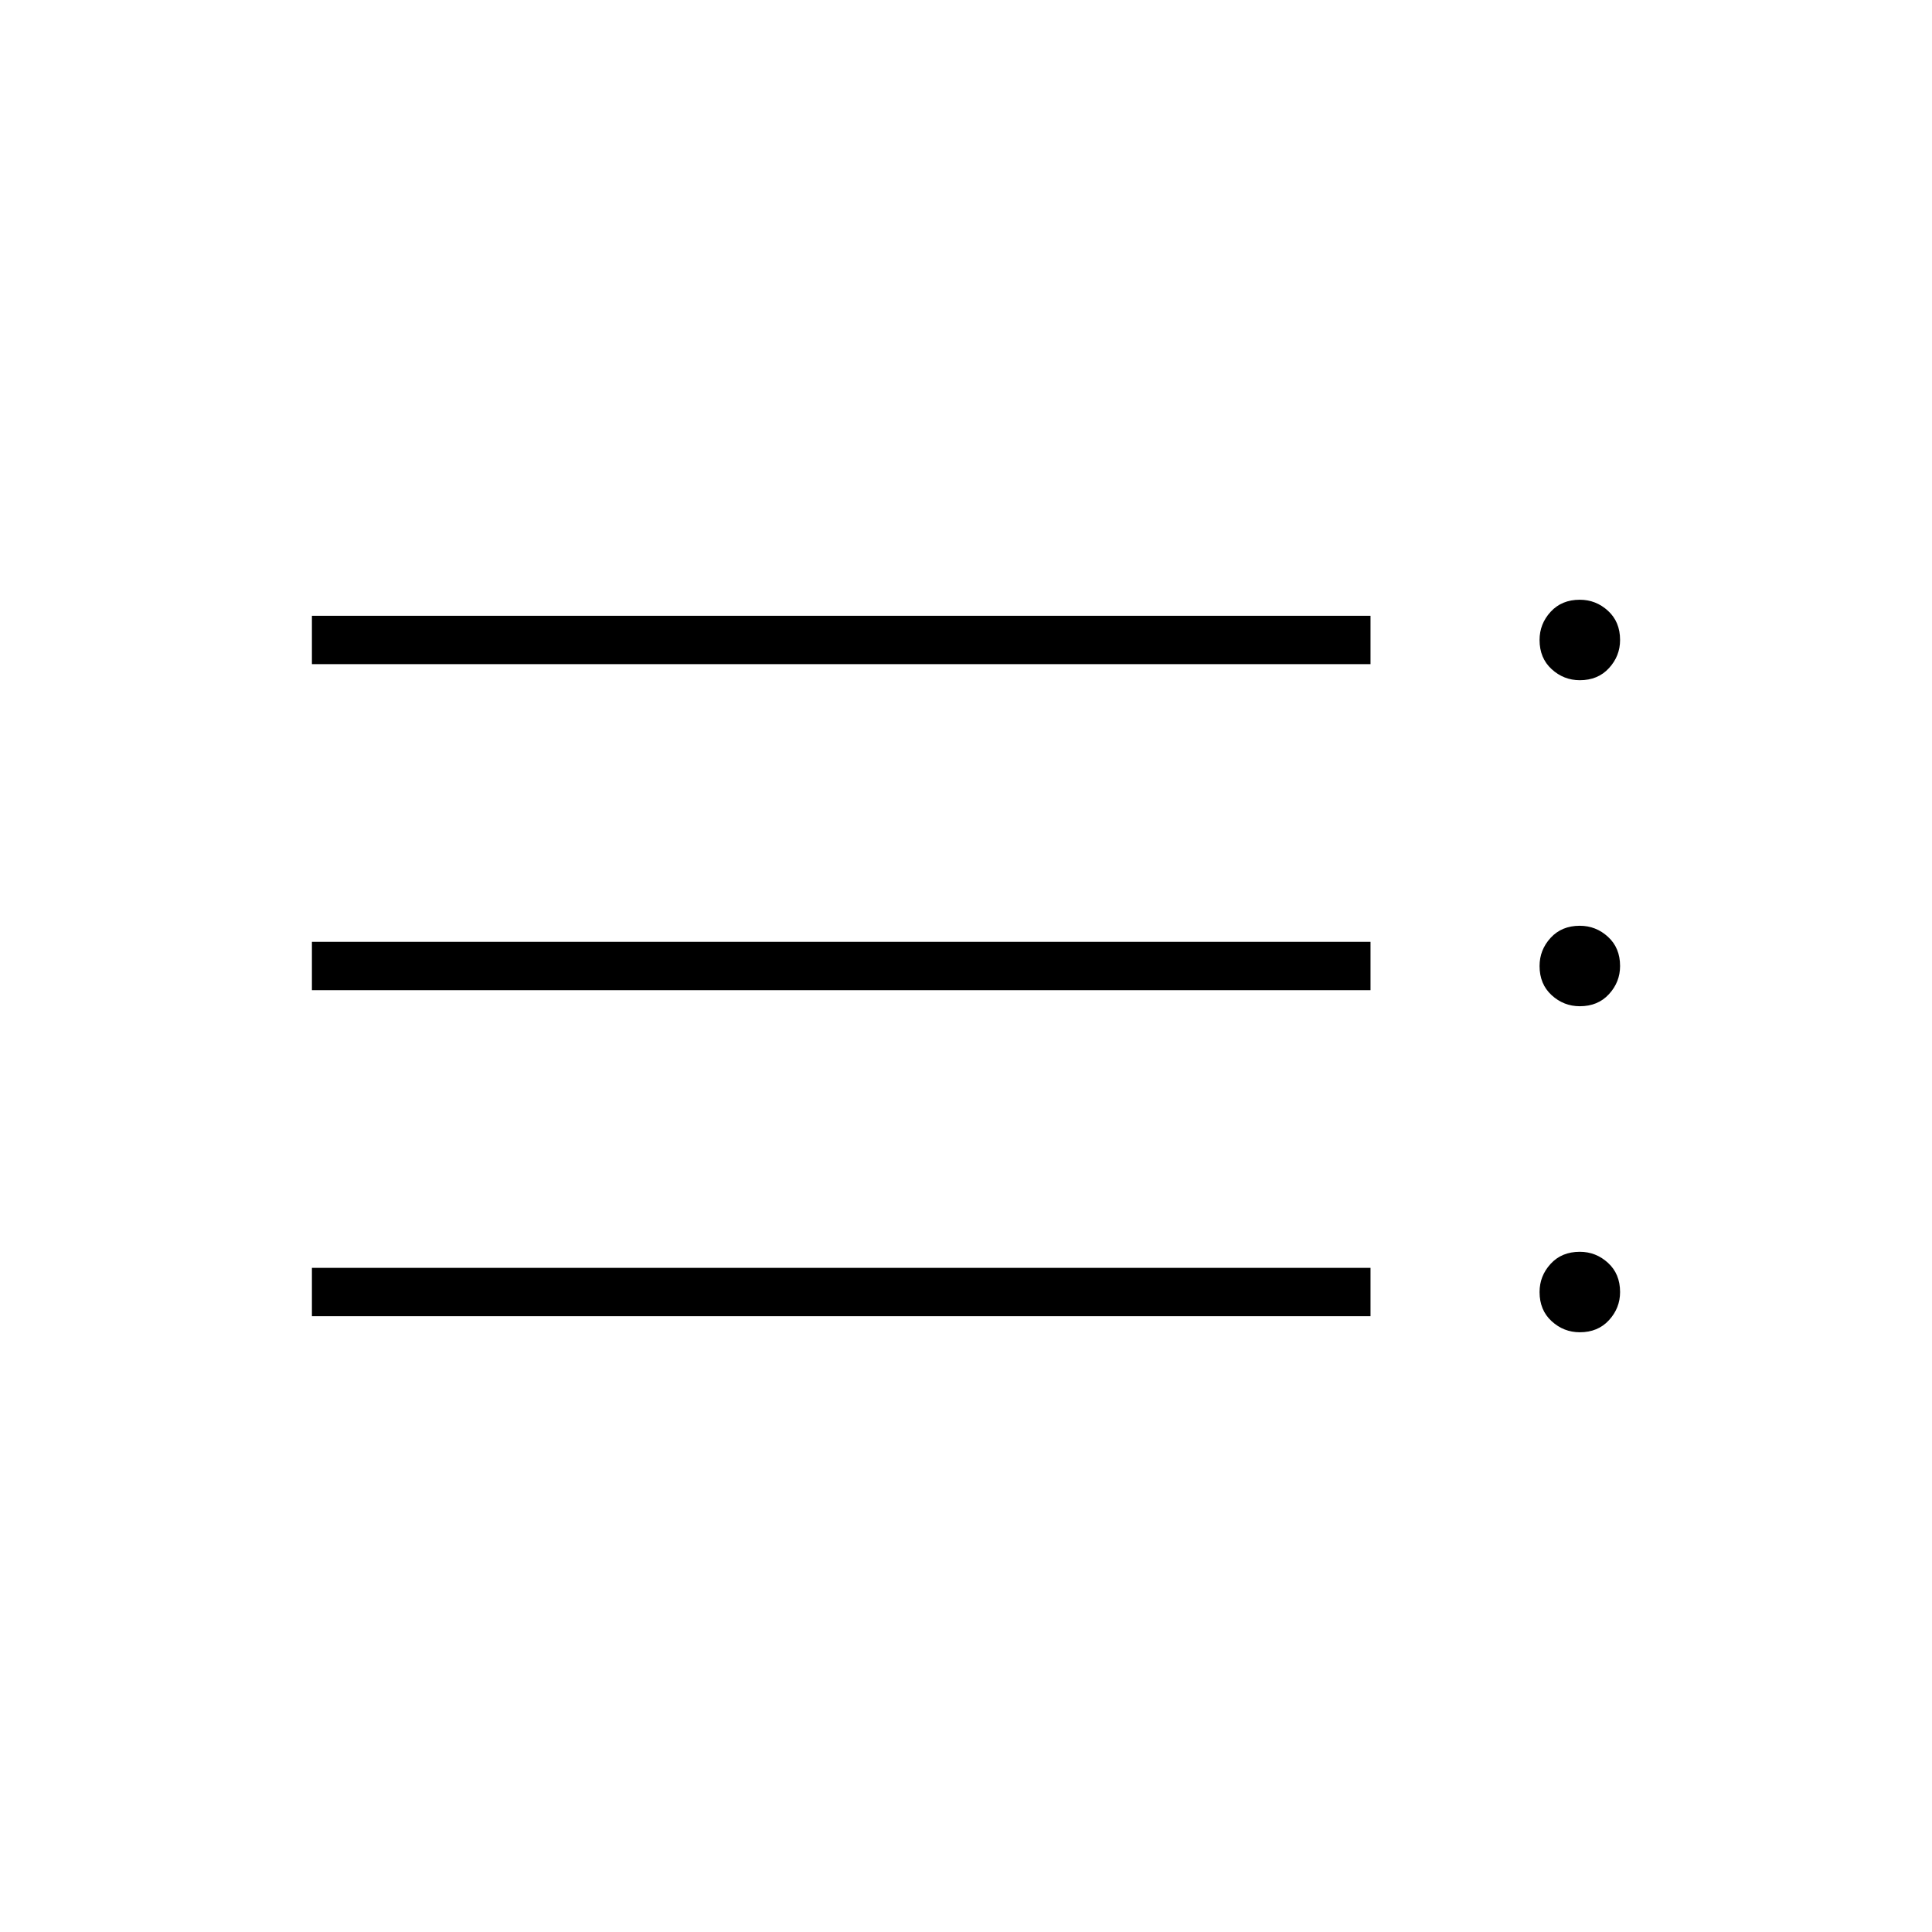 <svg xmlns="http://www.w3.org/2000/svg" height="40" width="40"><path d="M6.458 13.75V12.75H28.375V13.75ZM6.458 20.5V19.5H28.375V20.5ZM6.458 27.25V26.25H28.375V27.25ZM32.708 27.583Q32.375 27.583 32.125 27.354Q31.875 27.125 31.875 26.75Q31.875 26.417 32.104 26.167Q32.333 25.917 32.708 25.917Q33.042 25.917 33.292 26.146Q33.542 26.375 33.542 26.75Q33.542 27.083 33.312 27.333Q33.083 27.583 32.708 27.583ZM32.708 14.083Q32.375 14.083 32.125 13.854Q31.875 13.625 31.875 13.25Q31.875 12.917 32.104 12.667Q32.333 12.417 32.708 12.417Q33.042 12.417 33.292 12.646Q33.542 12.875 33.542 13.25Q33.542 13.583 33.312 13.833Q33.083 14.083 32.708 14.083ZM32.708 20.833Q32.375 20.833 32.125 20.604Q31.875 20.375 31.875 20Q31.875 19.667 32.104 19.417Q32.333 19.167 32.708 19.167Q33.042 19.167 33.292 19.396Q33.542 19.625 33.542 20Q33.542 20.333 33.312 20.583Q33.083 20.833 32.708 20.833Z"/></svg>